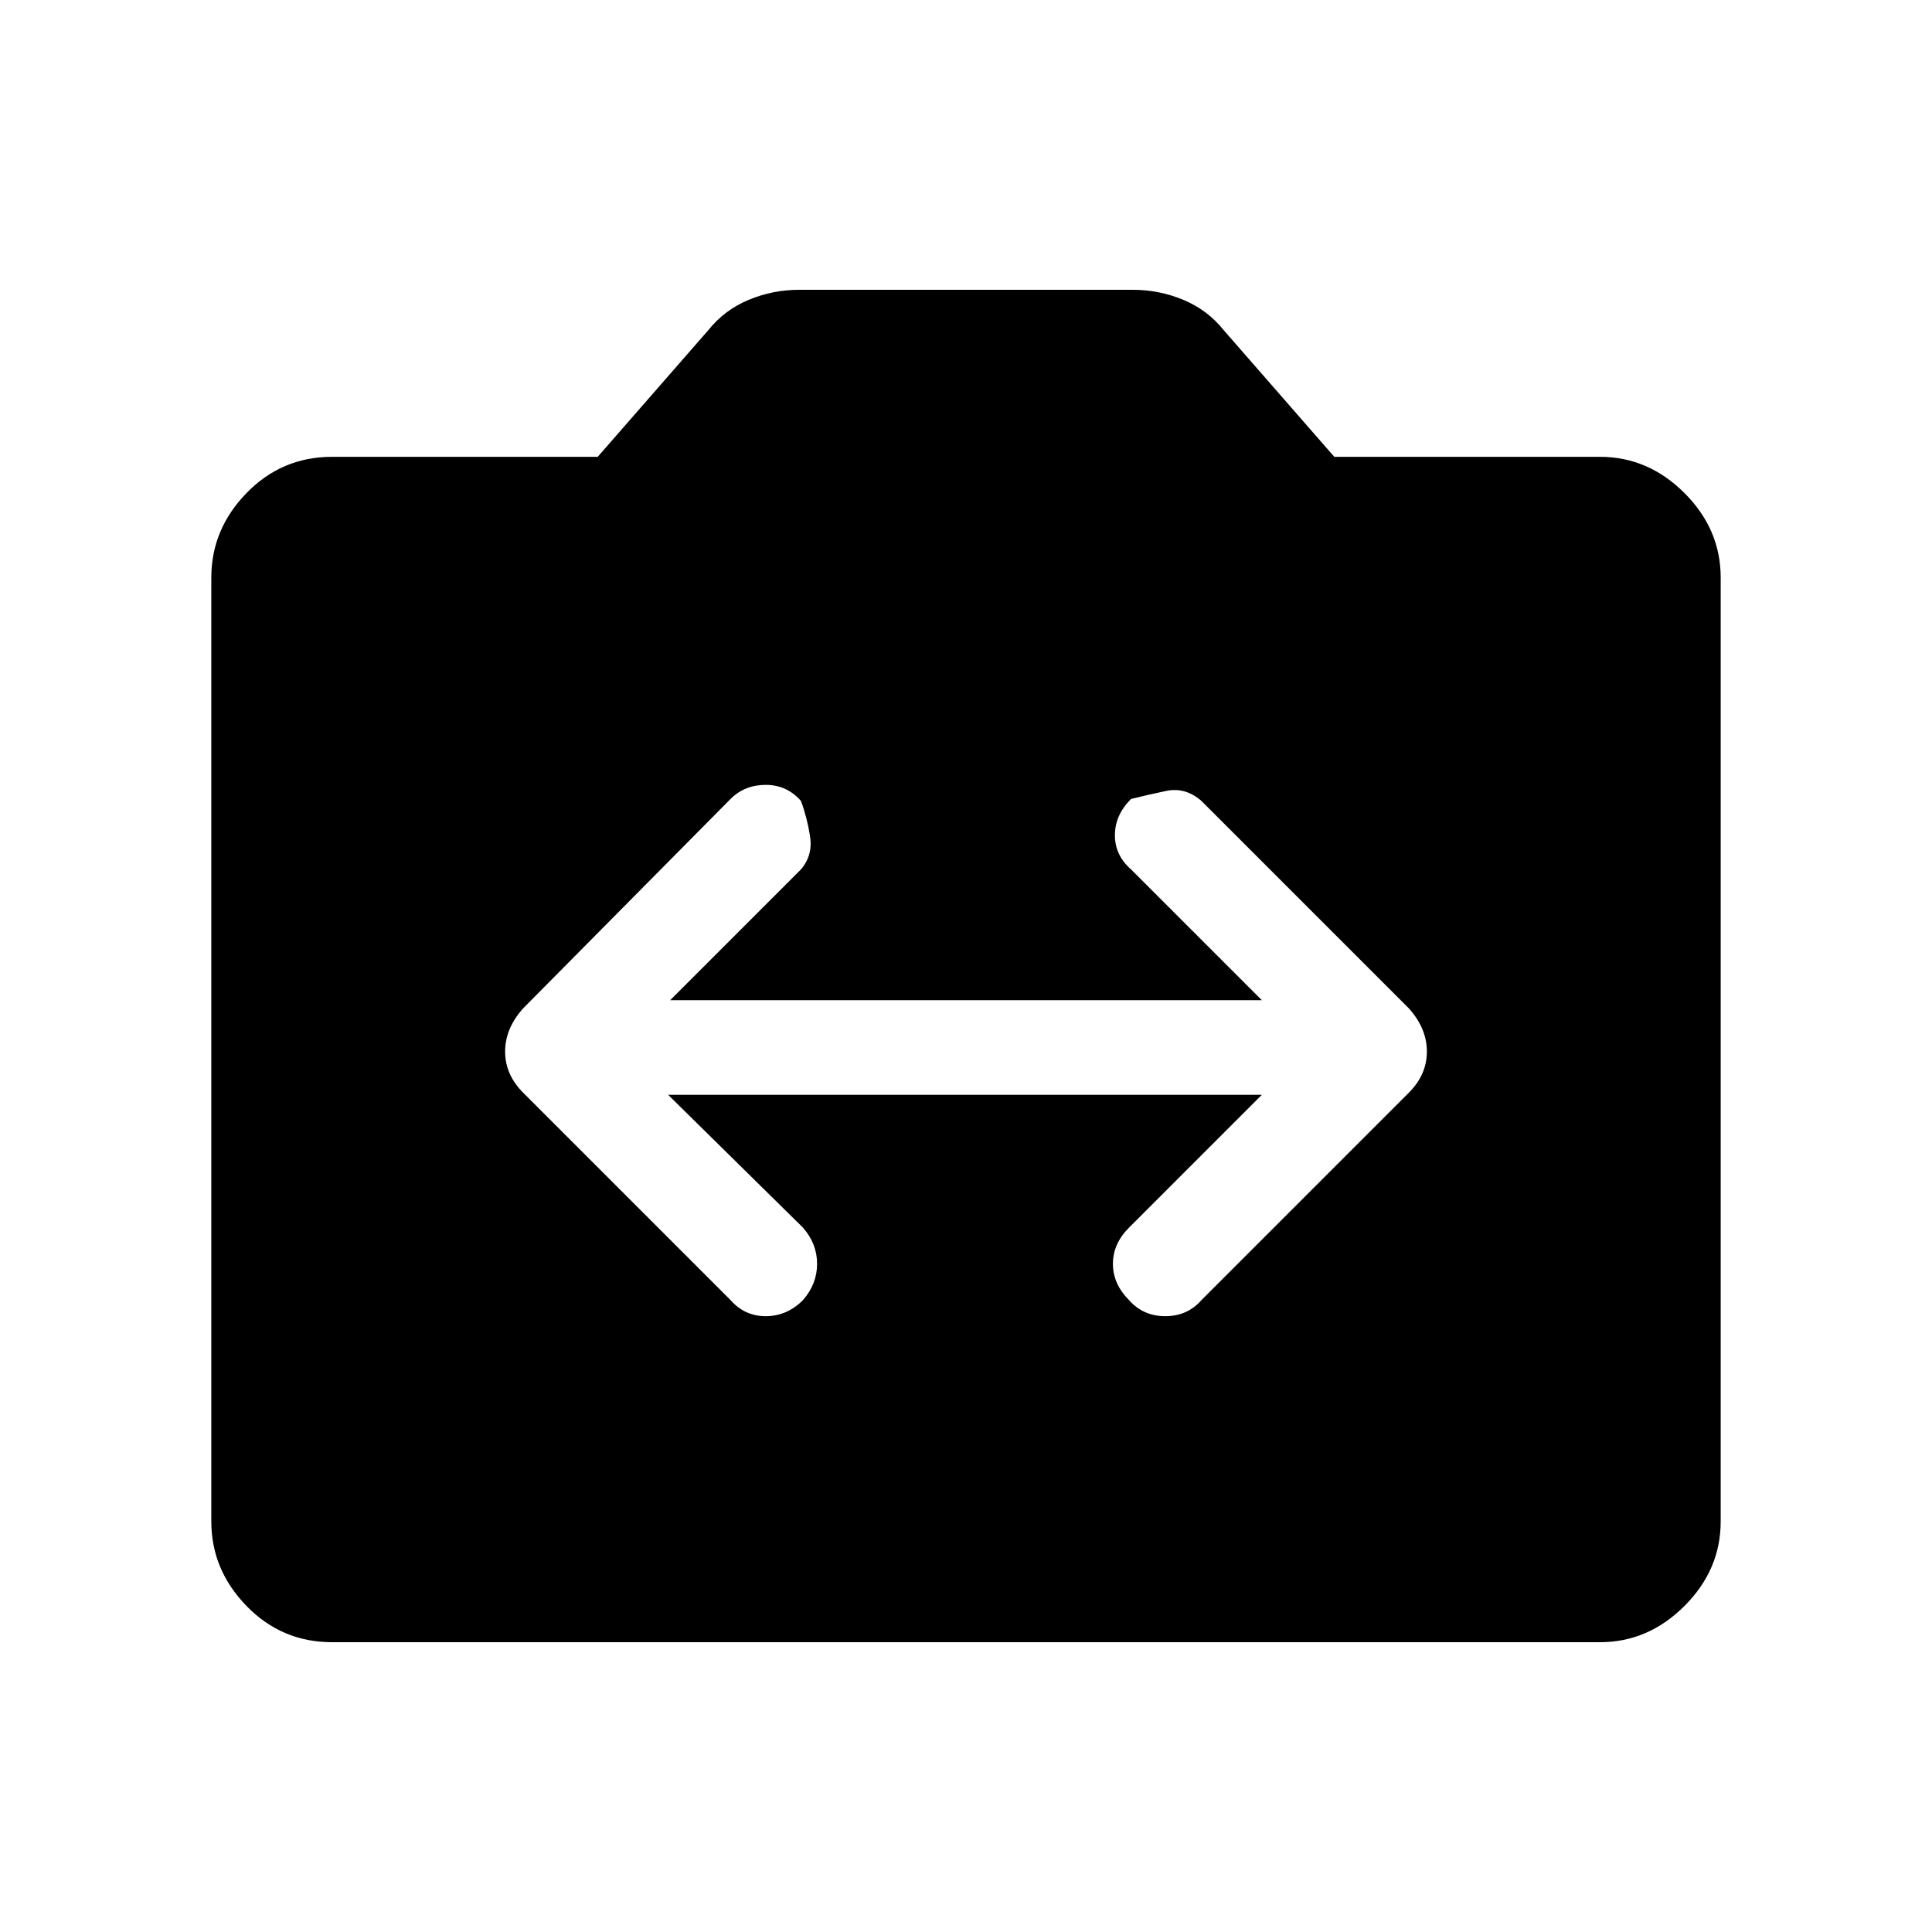 <svg xmlns="http://www.w3.org/2000/svg" height="40" width="40"><path d="m10.833 22.625 4.292 4.292q.292.333.729.333.438 0 .771-.333.292-.334.292-.75 0-.417-.292-.75l-2.792-2.75h12.292l-2.75 2.75q-.333.333-.333.75 0 .416.333.75.292.333.75.333t.75-.333l4.292-4.292q.375-.375.375-.854t-.375-.896l-4.292-4.292q-.333-.291-.729-.208-.396.083-.729.167-.334.333-.334.75 0 .416.334.708l2.708 2.708h-12.25L16.583 18q.25-.292.188-.688-.063-.395-.188-.729-.291-.333-.729-.333-.437 0-.729.292l-4.292 4.333q-.375.417-.375.896 0 .479.375.854ZM6.875 34q-1.042 0-1.771-.75-.729-.75-.729-1.75V11.958q0-1 .729-1.75t1.771-.75h5.5l2.292-2.625q.333-.416.833-.625Q16 6 16.542 6h6.916Q24 6 24.5 6.208q.5.209.833.625l2.292 2.625h5.5q1 0 1.75.75t.75 1.75V31.5q0 1-.75 1.75t-1.75.75Z"/></svg>